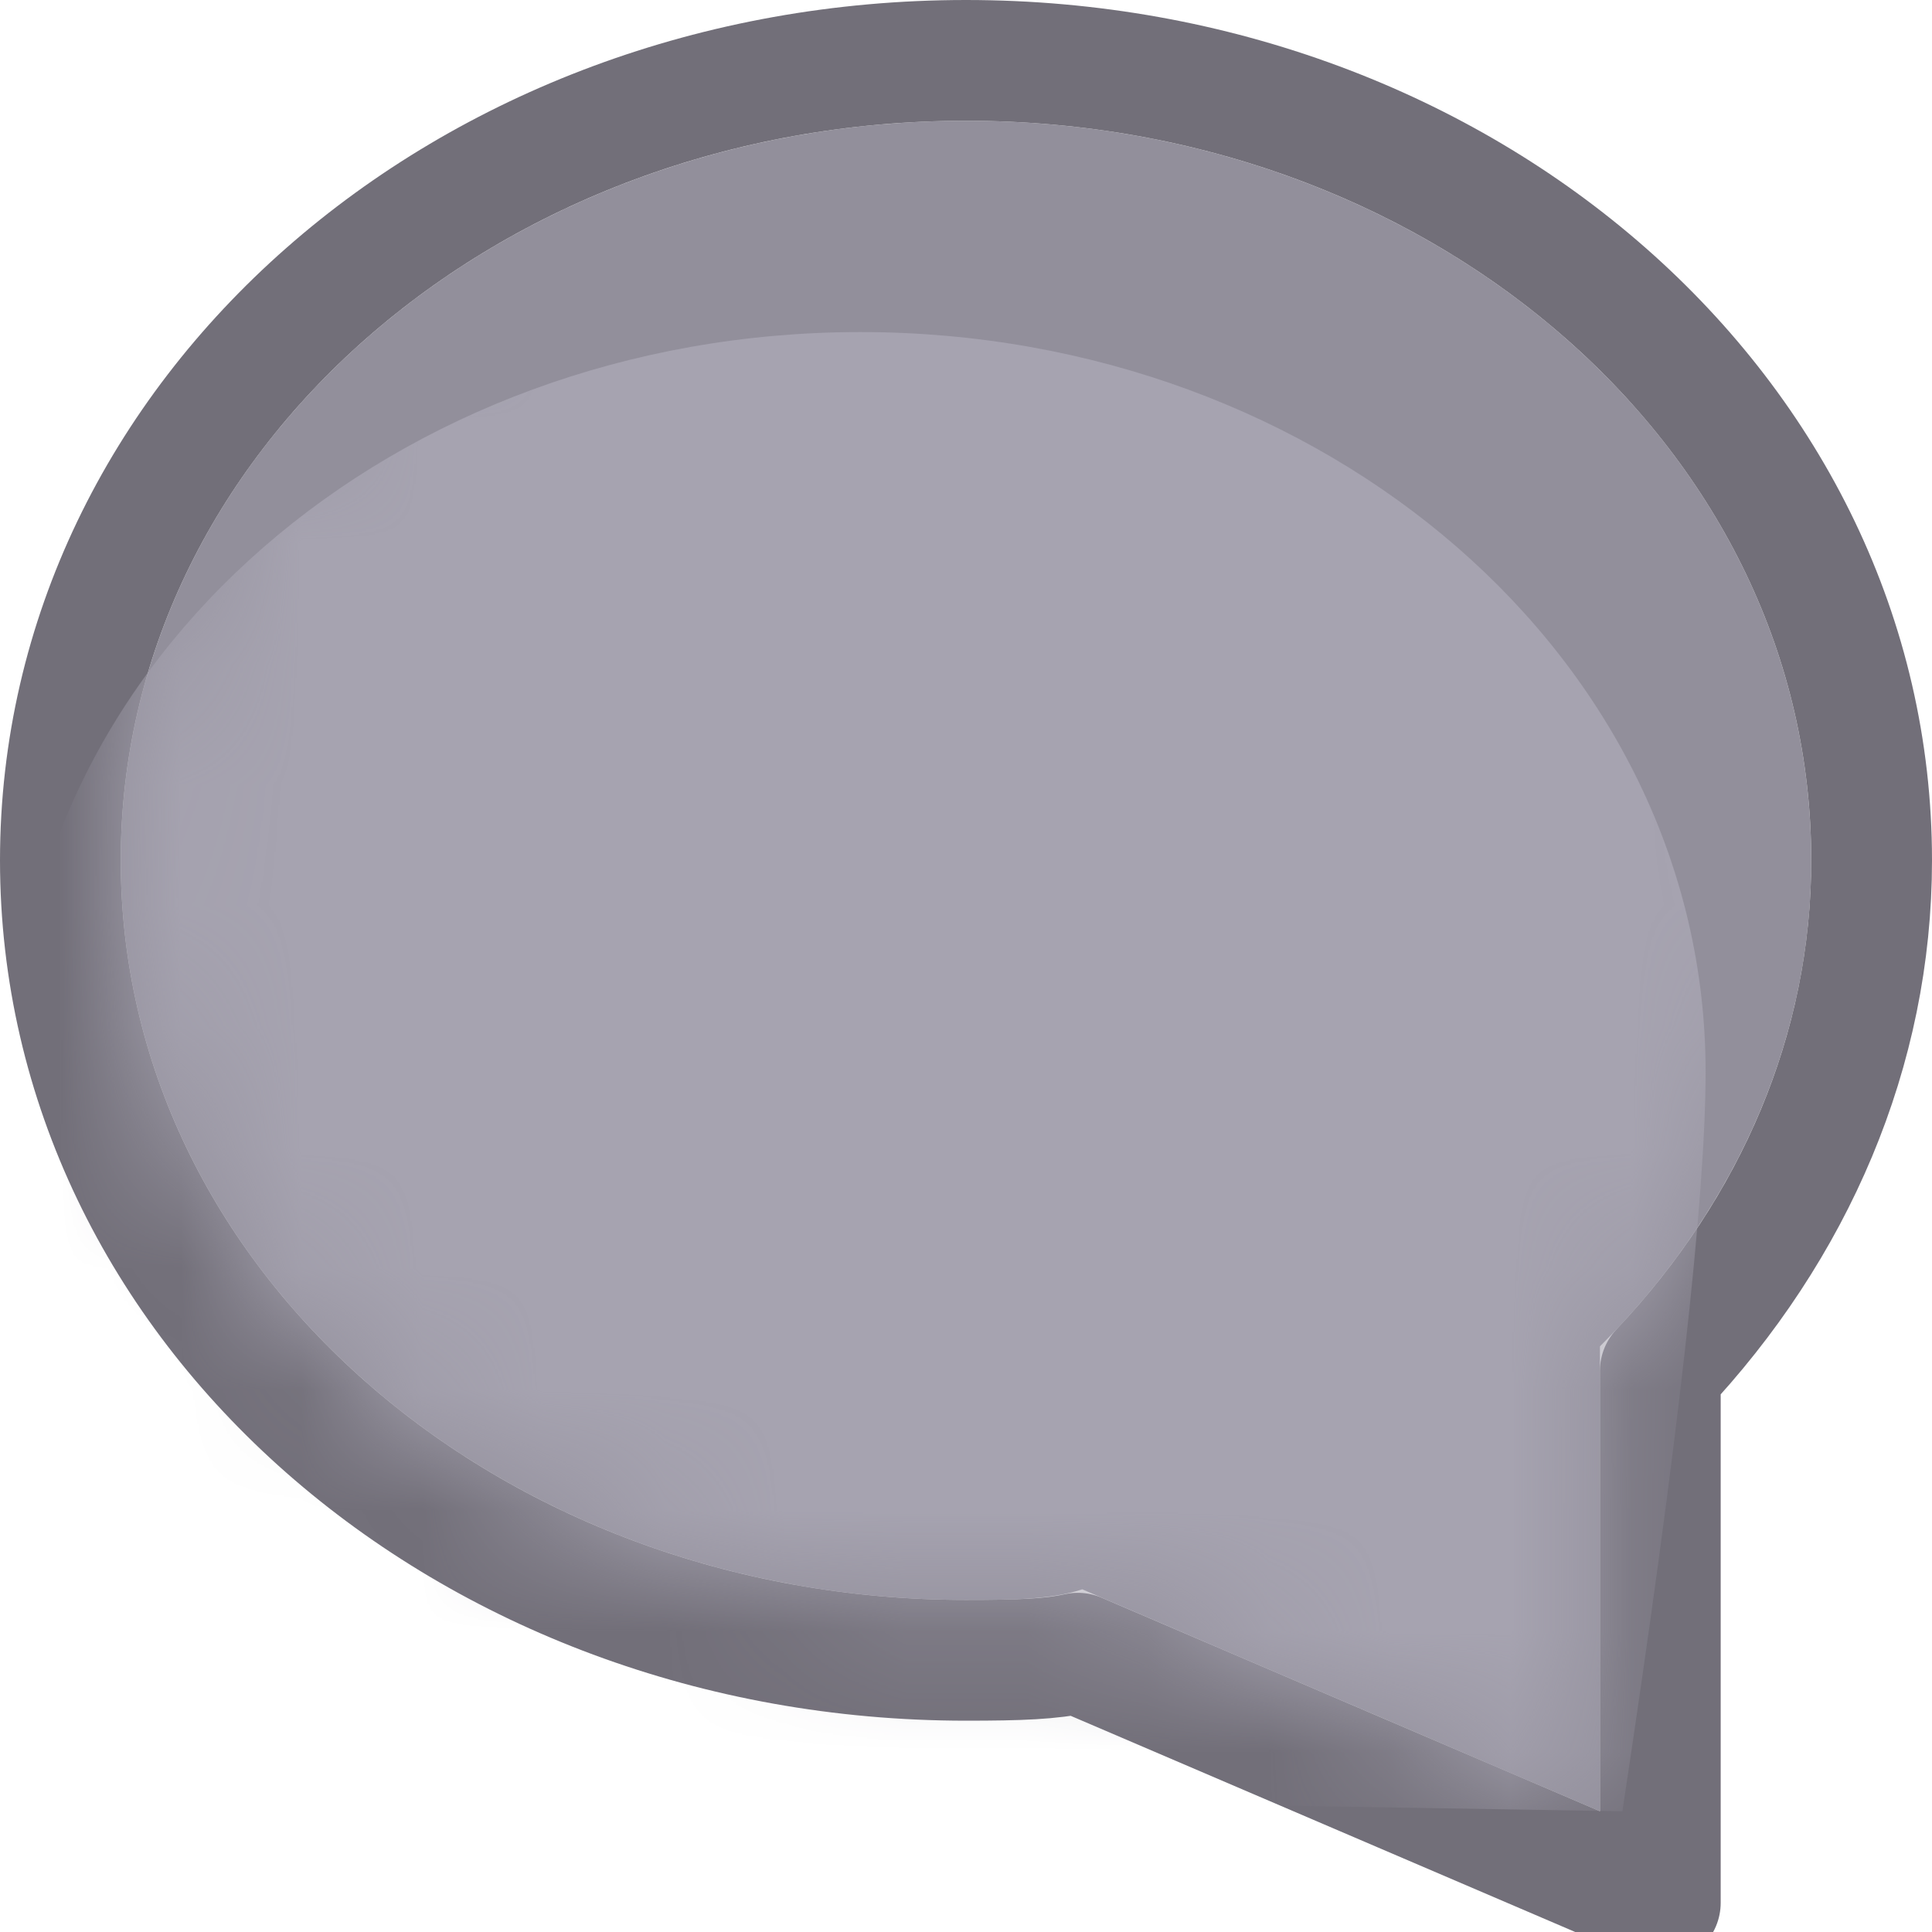 <?xml version="1.0" encoding="UTF-8"?>
<svg width="16px" height="16px" viewBox="0 0 16 16" version="1.1" xmlns="http://www.w3.org/2000/svg" xmlns:xlink="http://www.w3.org/1999/xlink">
    <defs>
        <path d="M7,0 C3.15,0 0,2.712 0,6.125 C0,9.537 3.15,12.25 7,12.25 C7.35,12.25 7.7,12.25 7.963,12.162 L12.25,14 L12.25,10.15 C13.3,9.1 14,7.7 14,6.125 C14,2.712 10.85,0 7,0 Z" id="path-1"></path>
    </defs>
    <g id="Feed" stroke="none" stroke-width="1" fill="none" fill-rule="evenodd" transform="translate(-660, -953)">
        <g id="kom-copy-3" transform="translate(426, 950)">
            <g id="chat-round-copy" transform="translate(235, 4)">
                <g id="Shape">
                    <mask id="mask-2" fill="white">
                        <use xlink:href="#path-1"></use>
                    </mask>
                    <g id="Mask" stroke-linecap="round" stroke-linejoin="round" fill-rule="nonzero">
                        <use fill="#928F9B" fill-rule="evenodd" xlink:href="#path-1"></use>
                        <path stroke="#726F79" stroke-width="1" d="M12.75,10.353 L12.75,14.758 L7.926,12.691 C7.702,12.74 7.453,12.75 7,12.75 C2.871,12.75 -0.5,9.815 -0.5,6.125 C-0.5,2.435 2.871,-0.5 7,-0.5 C11.129,-0.5 14.5,2.435 14.5,6.125 C14.5,7.696 13.862,9.174 12.75,10.353 Z"></path>
                    </g>
                    <path d="M6.125,1.75 C2.275,1.75 -0.875,4.463 -0.875,7.875 C-0.875,11.287 2.275,14 6.125,14 C6.475,14 6.825,14 7.088,13.912 L12.436,14 C12.895,10.967 13.125,8.925 13.125,7.875 C13.125,4.463 9.975,1.75 6.125,1.75 Z" fill="#A6A3B0" fill-rule="nonzero" mask="url(#mask-2)"></path>
                </g>
            </g>
        </g>
    </g>
</svg>